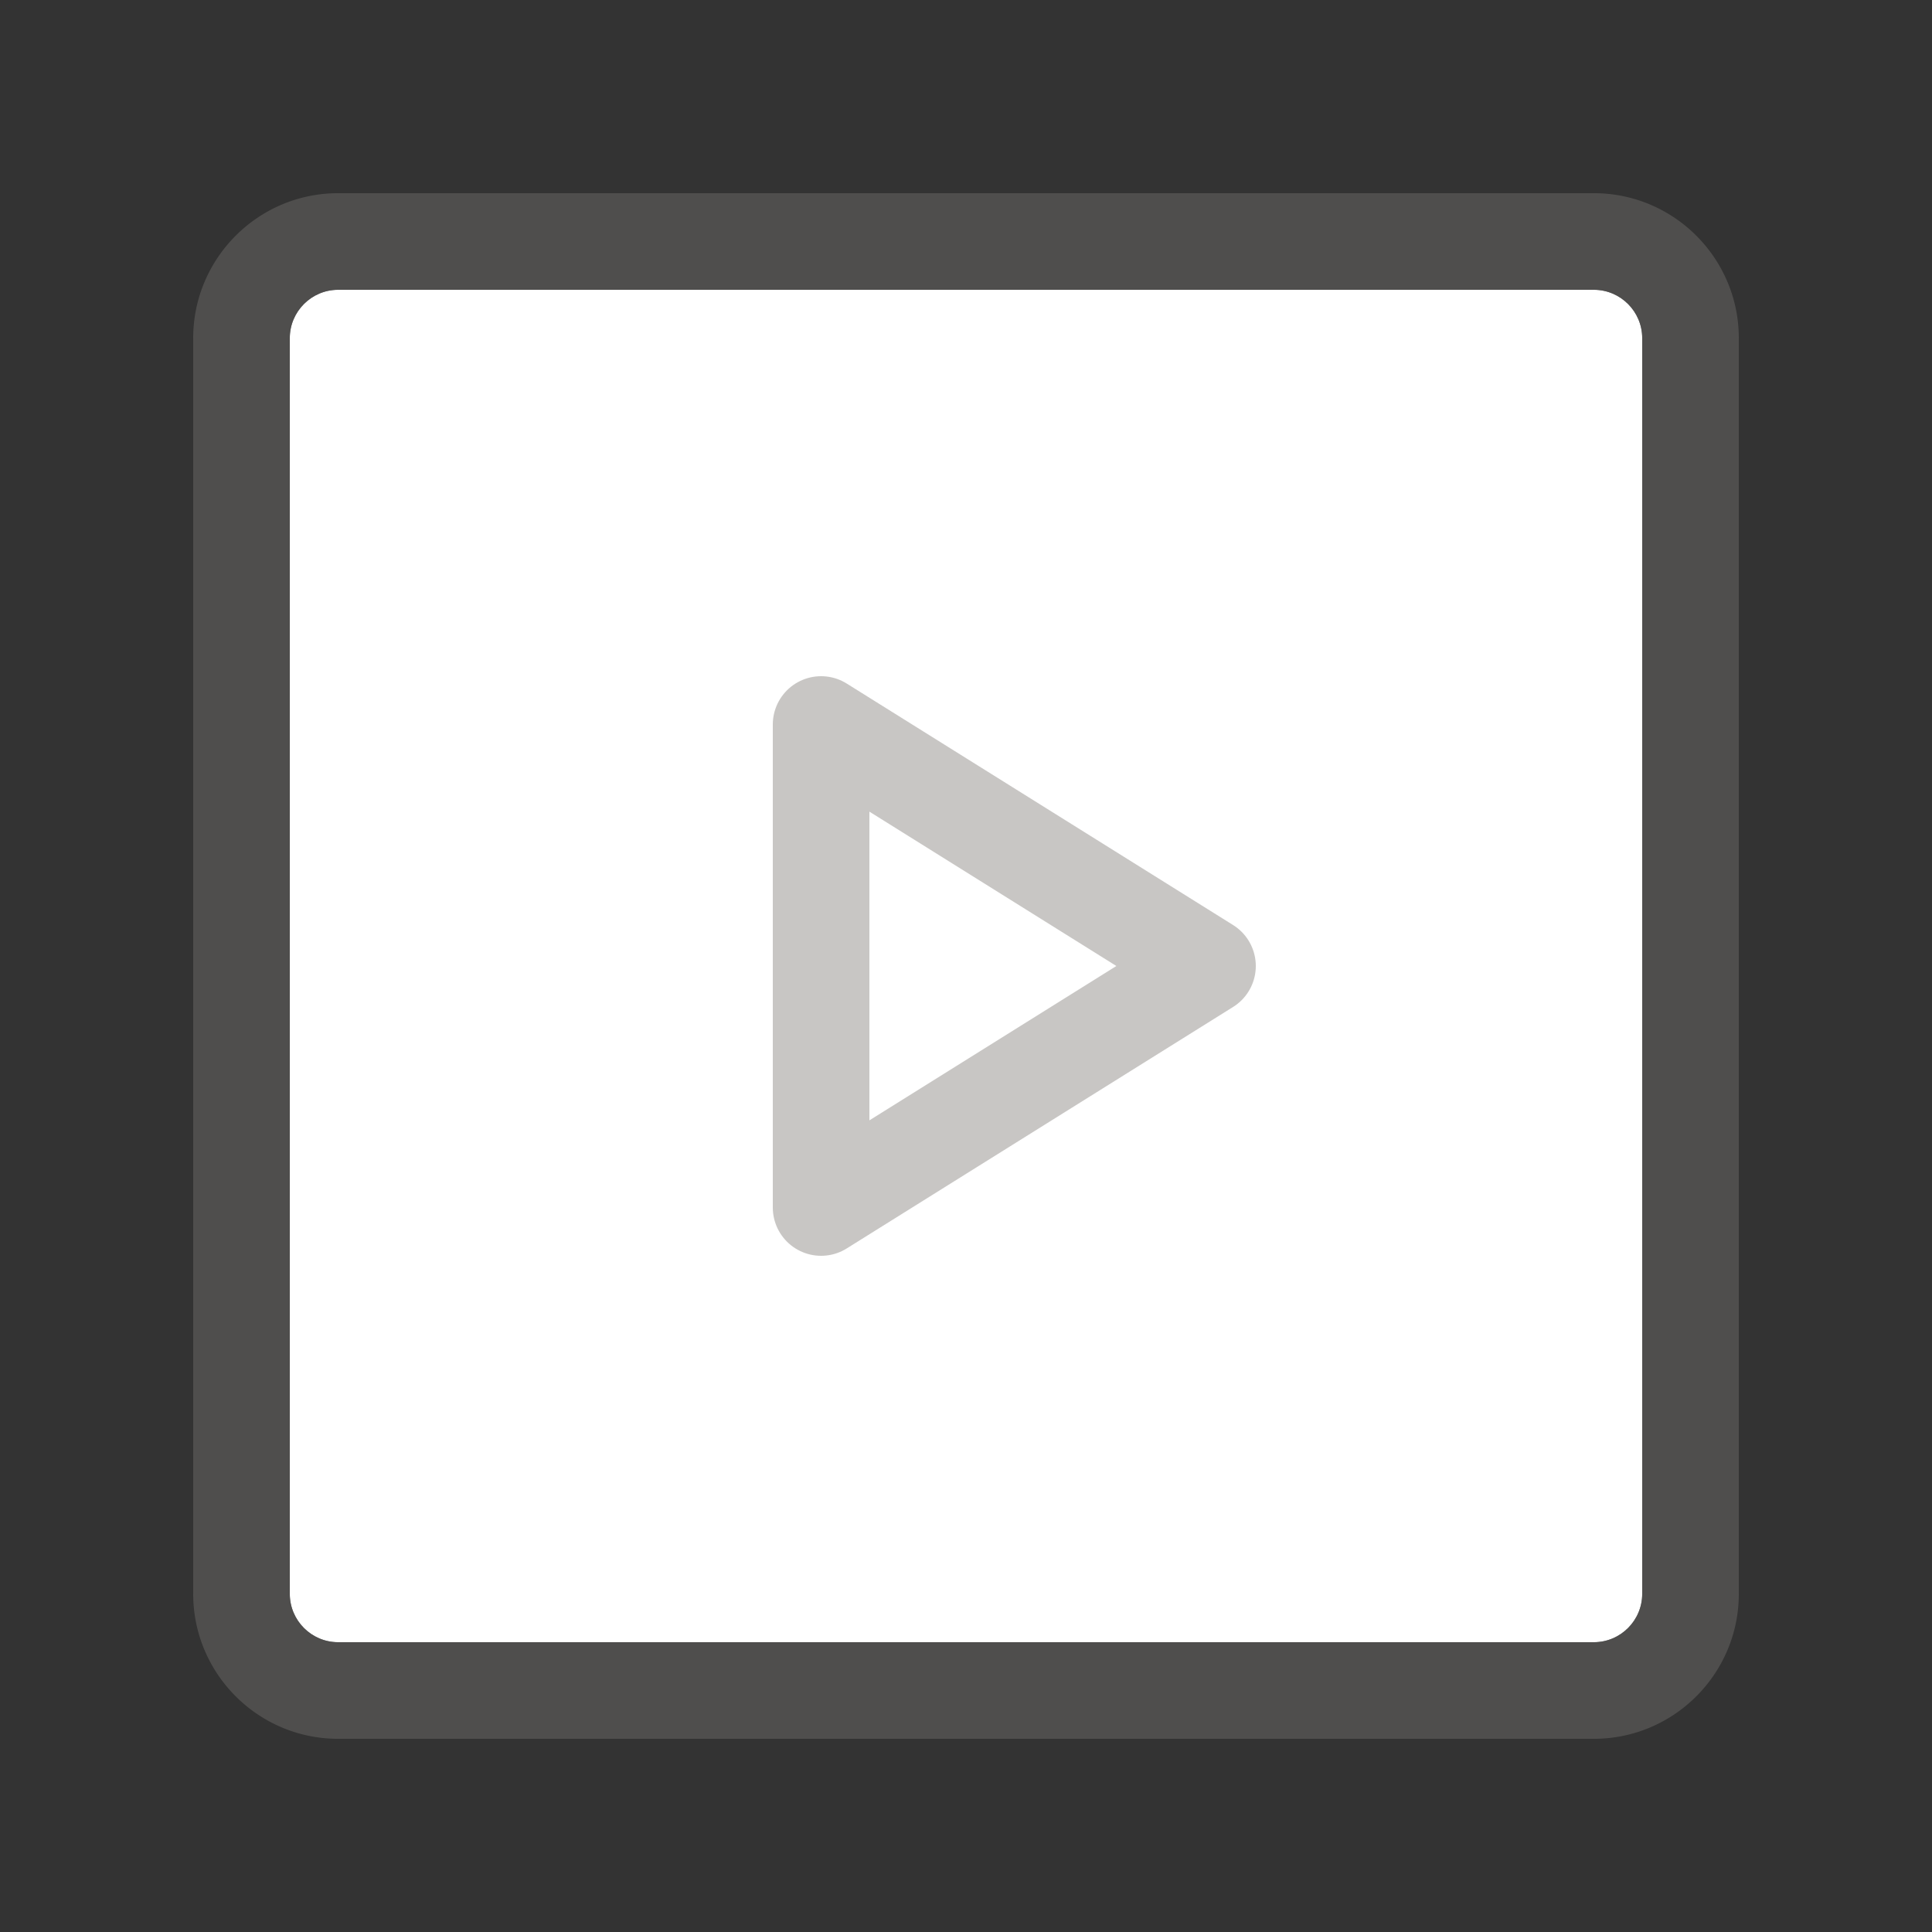 <svg xmlns="http://www.w3.org/2000/svg" viewBox="0 0 20 20"><rect x="0" y="0" width="20" height="20" fill="#333333" stroke="none"/><path fill="#FFF" d="M3.5 17h13c.275 0 .5-.225.5-.5v-13c0-.275-.225-.5-.5-.5h-13c-.275 0-.5.225-.5.5v13c0 .275.225.5.5.5z"/><path opacity=".64" fill="#605E5C" d="M16.5 18h-13c-.827 0-1.5-.673-1.5-1.5v-13C2 2.673 2.673 2 3.5 2h13c.827 0 1.5.673 1.5 1.5v13c0 .827-.673 1.5-1.5 1.5zM3.5 3a.5.5 0 0 0-.5.5v13a.5.5 0 0 0 .5.5h13a.5.5 0 0 0 .5-.5v-13a.5.5 0 0 0-.5-.5h-13z"/><path fill="none" stroke="#C8C6C4" stroke-linecap="round" stroke-linejoin="round" stroke-miterlimit="10" d="M12.5 10l-4-2.5v5z"/></svg>